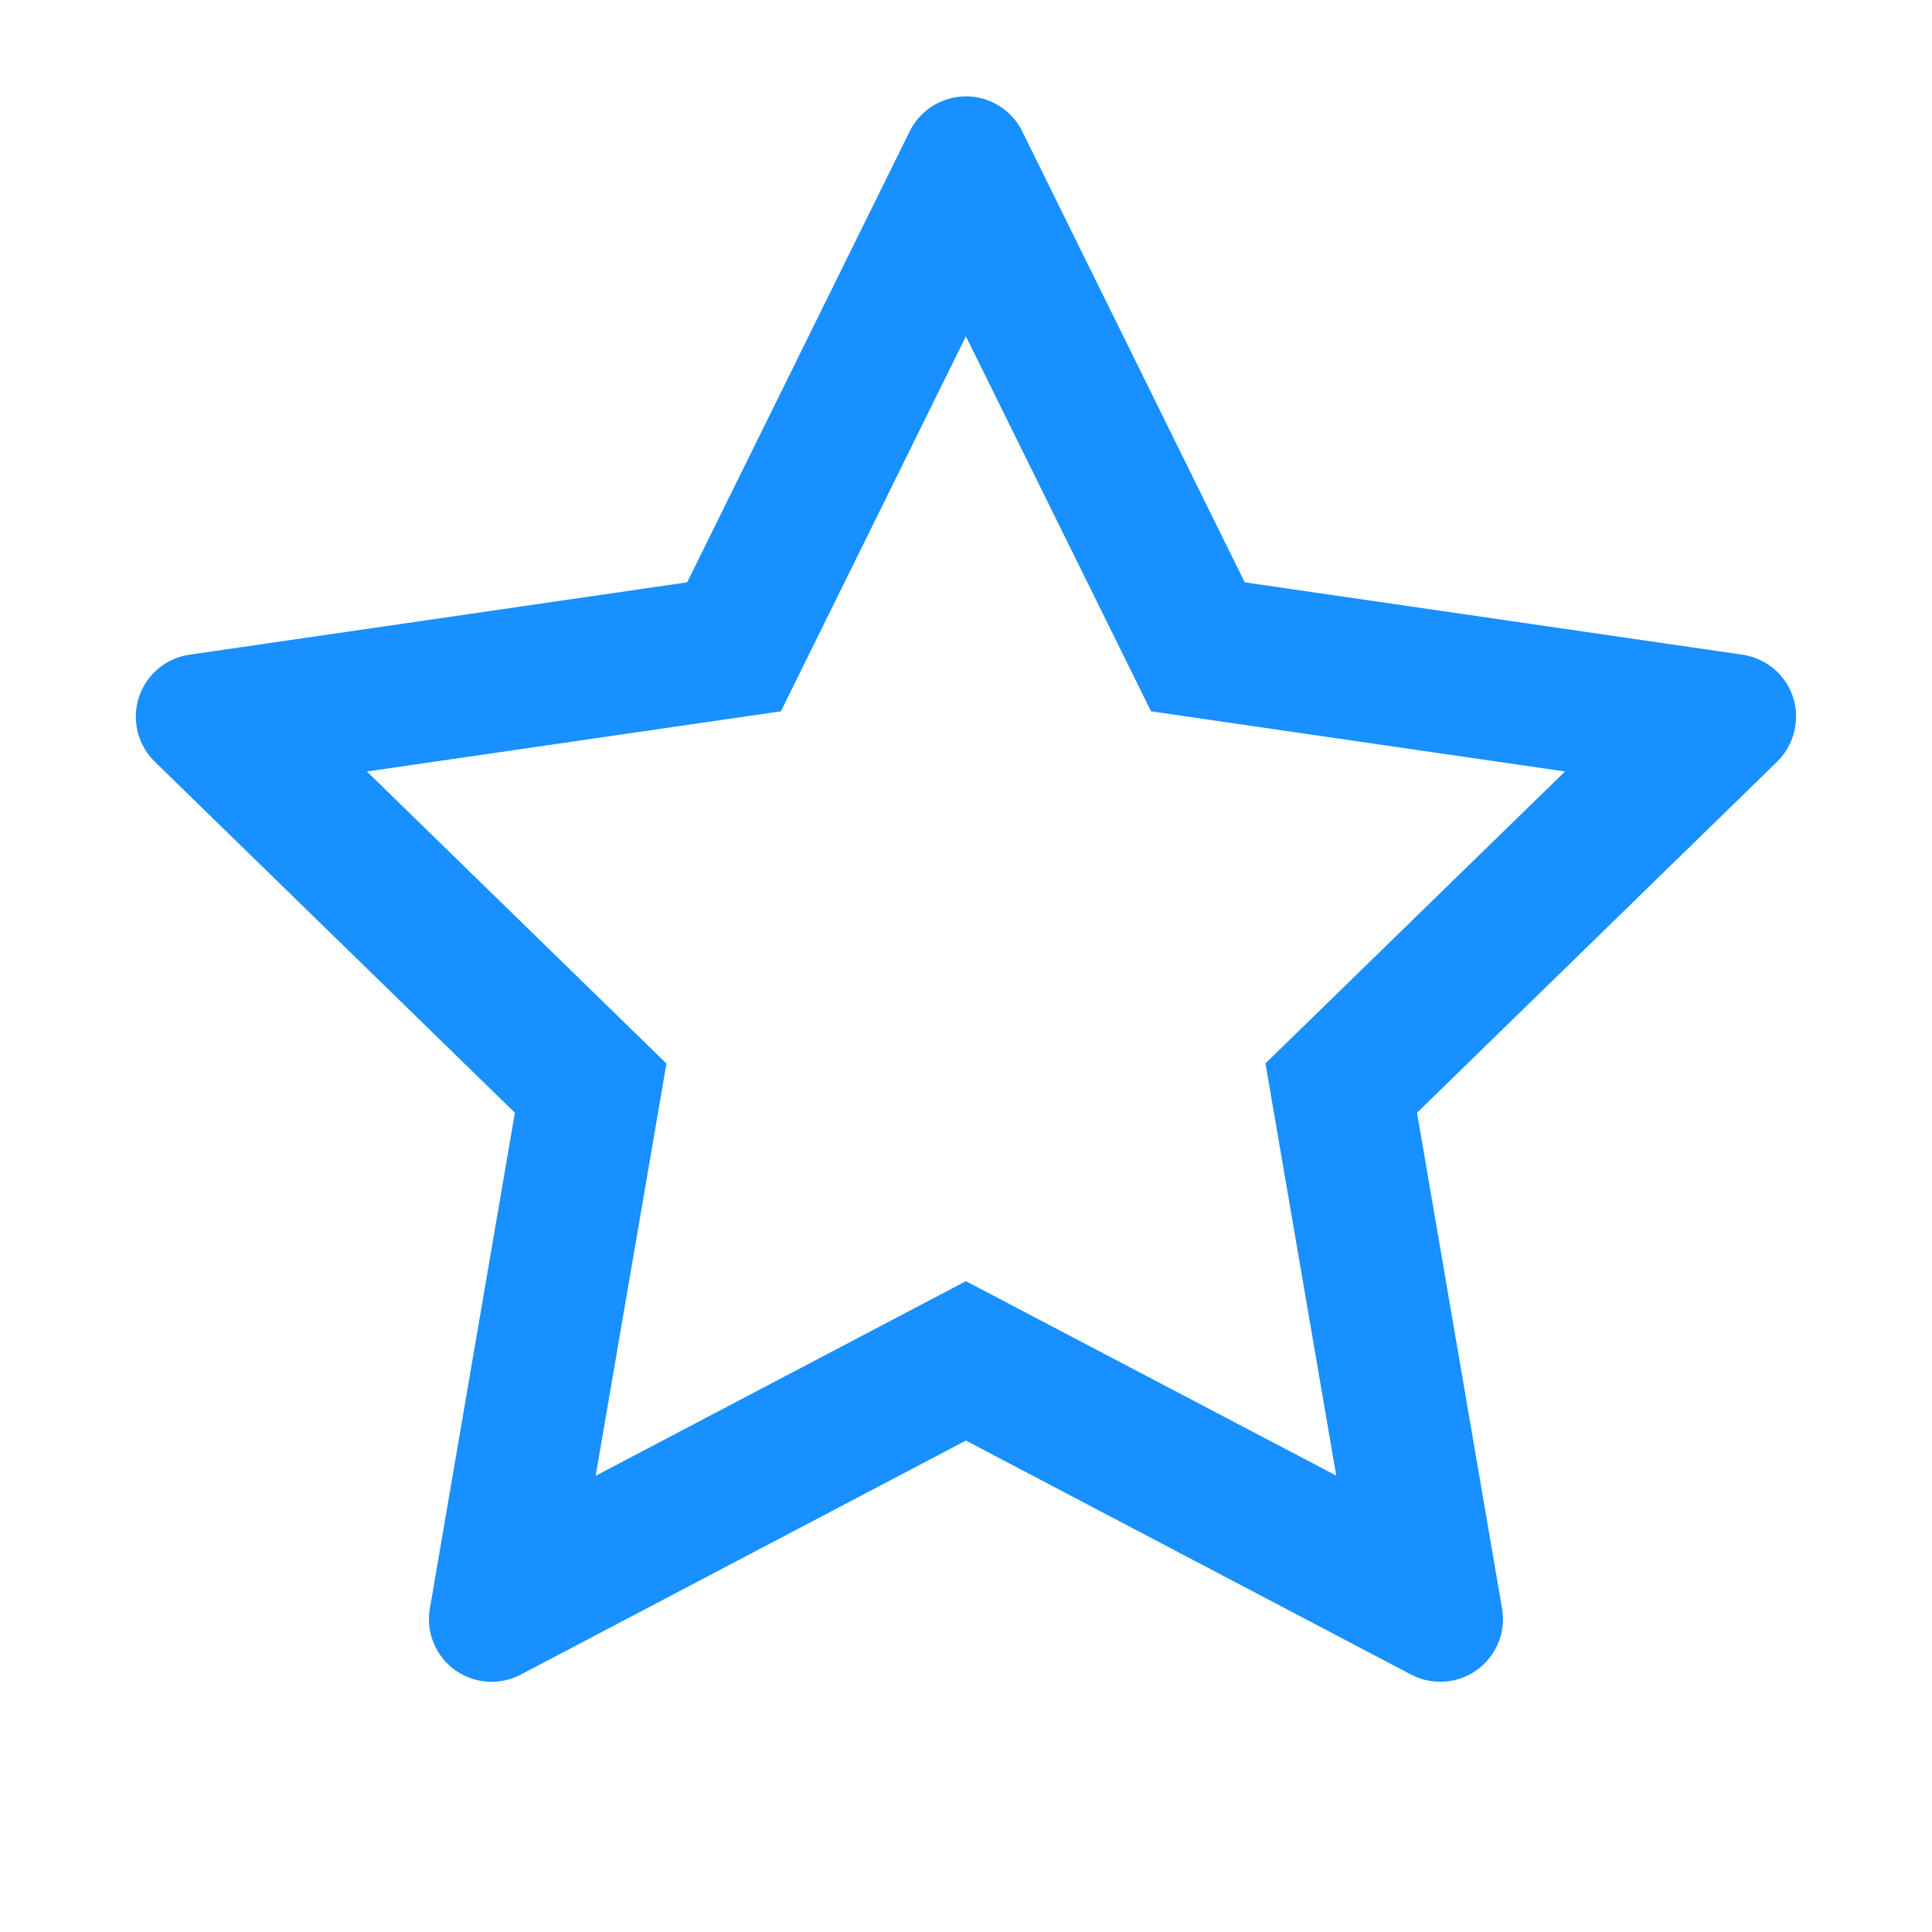 <svg width="22" height="22" viewBox="0 0 22 22" fill="none" xmlns="http://www.w3.org/2000/svg">
    <path d="M19.841 7.455L14.174 6.631L11.64 1.495C11.571 1.354 11.457 1.241 11.316 1.171C10.964 0.997 10.535 1.142 10.359 1.495L7.825 6.631L2.158 7.455C2.002 7.477 1.859 7.551 1.75 7.662C1.617 7.798 1.544 7.981 1.547 8.171C1.549 8.36 1.627 8.541 1.763 8.674L5.863 12.671L4.895 18.316C4.872 18.448 4.886 18.583 4.937 18.706C4.987 18.83 5.07 18.937 5.178 19.015C5.286 19.093 5.414 19.14 5.547 19.149C5.68 19.159 5.812 19.131 5.93 19.069L10.999 16.404L16.069 19.069C16.207 19.142 16.368 19.167 16.522 19.14C16.91 19.073 17.171 18.705 17.104 18.316L16.136 12.671L20.236 8.674C20.348 8.564 20.421 8.421 20.444 8.265C20.504 7.874 20.232 7.513 19.841 7.455V7.455ZM14.41 12.109L15.216 16.803L10.999 14.589L6.783 16.805L7.589 12.111L4.178 8.785L8.892 8.1L10.999 3.83L13.107 8.1L17.821 8.785L14.41 12.109Z" fill="#1890FF"/>
</svg>
